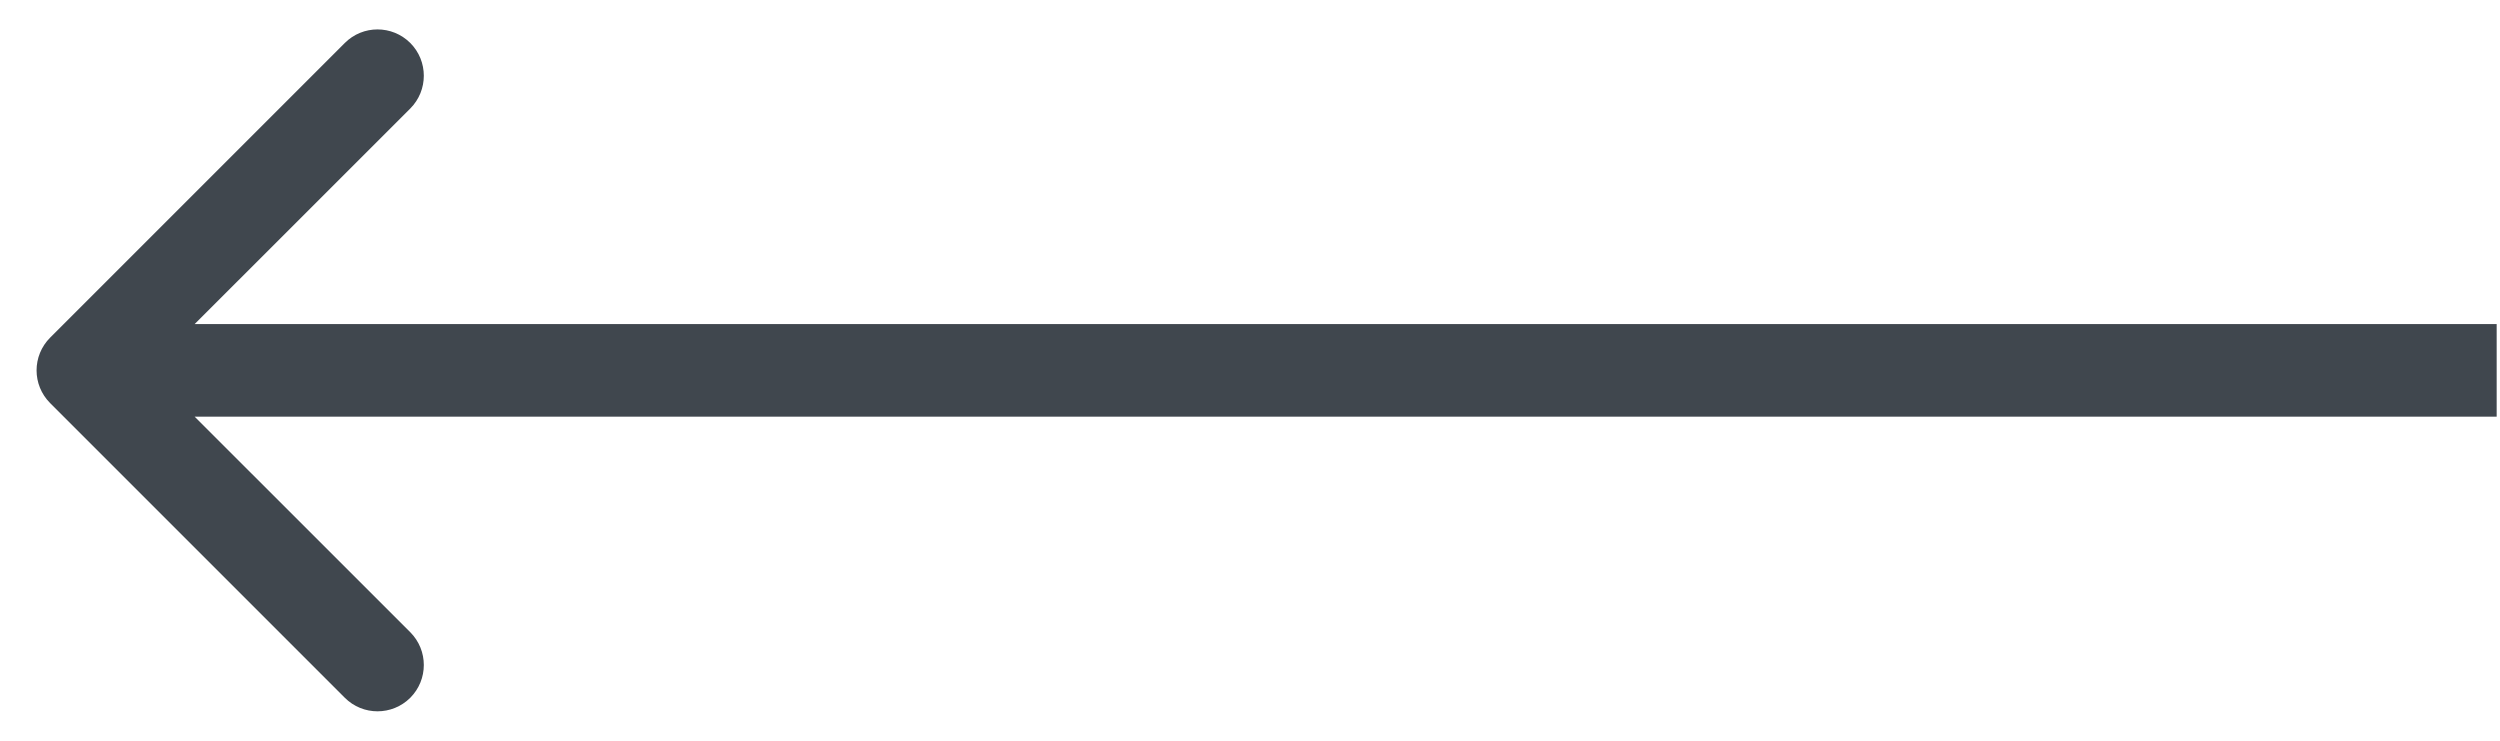 <svg width="27" height="8" viewBox="0 0 27 8" fill="none" xmlns="http://www.w3.org/2000/svg">
<path d="M0.542 4.354C0.346 4.158 0.346 3.842 0.542 3.646L3.724 0.464C3.919 0.269 4.235 0.269 4.431 0.464C4.626 0.66 4.626 0.976 4.431 1.172L1.602 4L4.431 6.828C4.626 7.024 4.626 7.34 4.431 7.536C4.235 7.731 3.919 7.731 3.724 7.536L0.542 4.354ZM26.964 4.5H0.895V3.5H26.964V4.5Z" fill="#40474E"/>
</svg>
